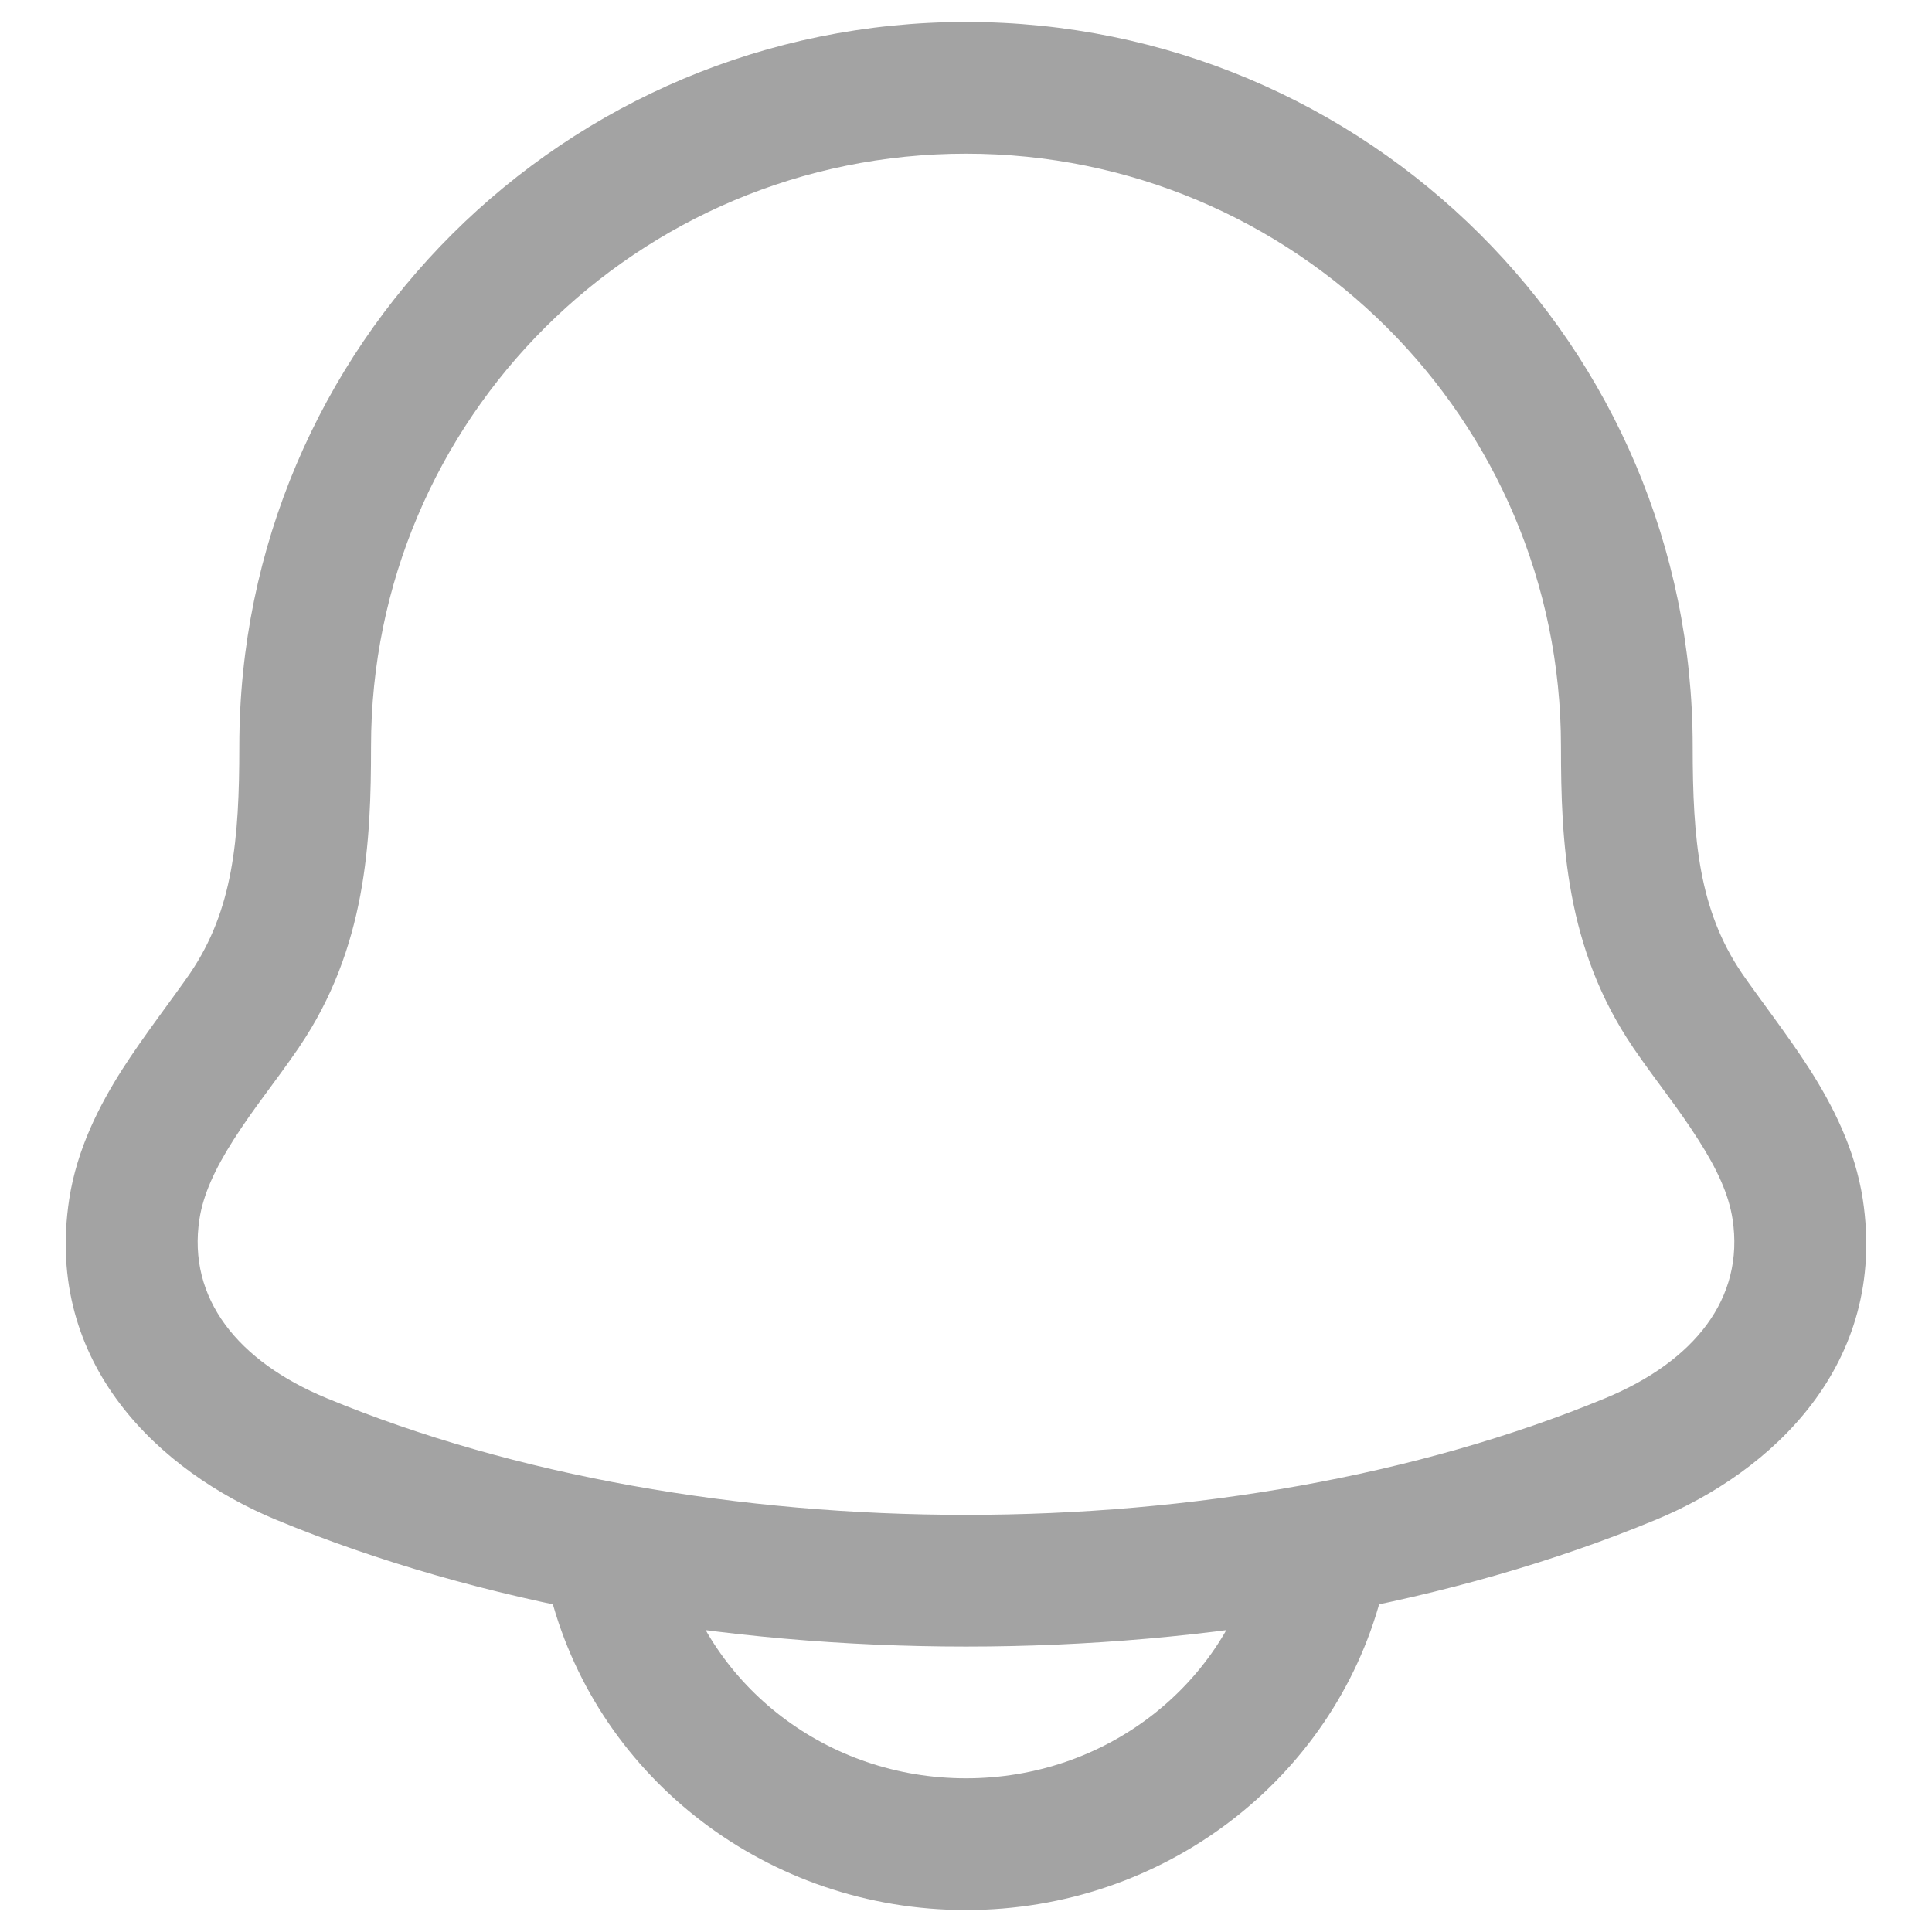 <svg width="22" height="22" viewBox="0 0 22 22" fill="none" xmlns="http://www.w3.org/2000/svg">
<path d="M3.475 8.5L4.225 8.5V8.5H3.475ZM18.525 8.5H17.775V8.5L18.525 8.5ZM18.568 16.613L18.855 17.306H18.855L18.568 16.613ZM3.432 16.613L3.719 15.921H3.719L3.432 16.613ZM19.214 11.503L18.594 11.924L18.596 11.928L19.214 11.503ZM20.47 13.77L19.729 13.883V13.883L20.47 13.77ZM2.786 11.503L3.404 11.928L3.406 11.924L2.786 11.503ZM1.53 13.77L0.788 13.656H0.788L1.53 13.77ZM7.725 17.807C7.618 17.407 7.208 17.169 6.807 17.275C6.407 17.381 6.169 17.792 6.275 18.193L7.725 17.807ZM15.725 18.193C15.831 17.792 15.593 17.381 15.193 17.275C14.792 17.169 14.382 17.407 14.275 17.807L15.725 18.193ZM18.281 15.921C14.002 17.693 7.998 17.693 3.719 15.921L3.145 17.306C7.792 19.231 14.208 19.231 18.855 17.306L18.281 15.921ZM19.275 8.5C19.275 3.941 15.568 0.25 11 0.25V1.75C14.744 1.75 17.775 4.774 17.775 8.5H19.275ZM4.225 8.5C4.225 4.774 7.256 1.75 11 1.75V0.25C6.432 0.25 2.725 3.941 2.725 8.5H4.225ZM3.719 15.921C2.71 15.503 2.133 14.787 2.271 13.883L0.788 13.656C0.501 15.54 1.826 16.76 3.145 17.306L3.719 15.921ZM18.855 17.306C20.174 16.76 21.499 15.54 21.212 13.656L19.729 13.883C19.867 14.787 19.29 15.503 18.281 15.921L18.855 17.306ZM19.835 11.082C19.346 10.362 19.275 9.561 19.275 8.5L17.775 8.5C17.775 9.582 17.828 10.797 18.594 11.924L19.835 11.082ZM3.406 11.924C4.172 10.797 4.225 9.582 4.225 8.5L2.725 8.5C2.725 9.561 2.654 10.362 2.165 11.082L3.406 11.924ZM2.168 11.078C1.982 11.348 1.63 11.805 1.395 12.173C1.133 12.584 0.877 13.079 0.788 13.656L2.271 13.883C2.314 13.603 2.446 13.314 2.659 12.98C2.9 12.602 3.11 12.355 3.404 11.928L2.168 11.078ZM18.596 11.928C18.89 12.355 19.1 12.602 19.34 12.98C19.554 13.314 19.686 13.603 19.729 13.883L21.212 13.656C21.123 13.079 20.867 12.584 20.605 12.173C20.37 11.805 20.018 11.348 19.832 11.078L18.596 11.928ZM11 20.25C9.409 20.25 8.094 19.198 7.725 17.807L6.275 18.193C6.823 20.253 8.742 21.75 11 21.75V20.25ZM14.275 17.807C13.906 19.198 12.591 20.25 11 20.25V21.75C13.258 21.75 15.177 20.253 15.725 18.193L14.275 17.807Z" fill="#A3A3A3"/>
</svg>

